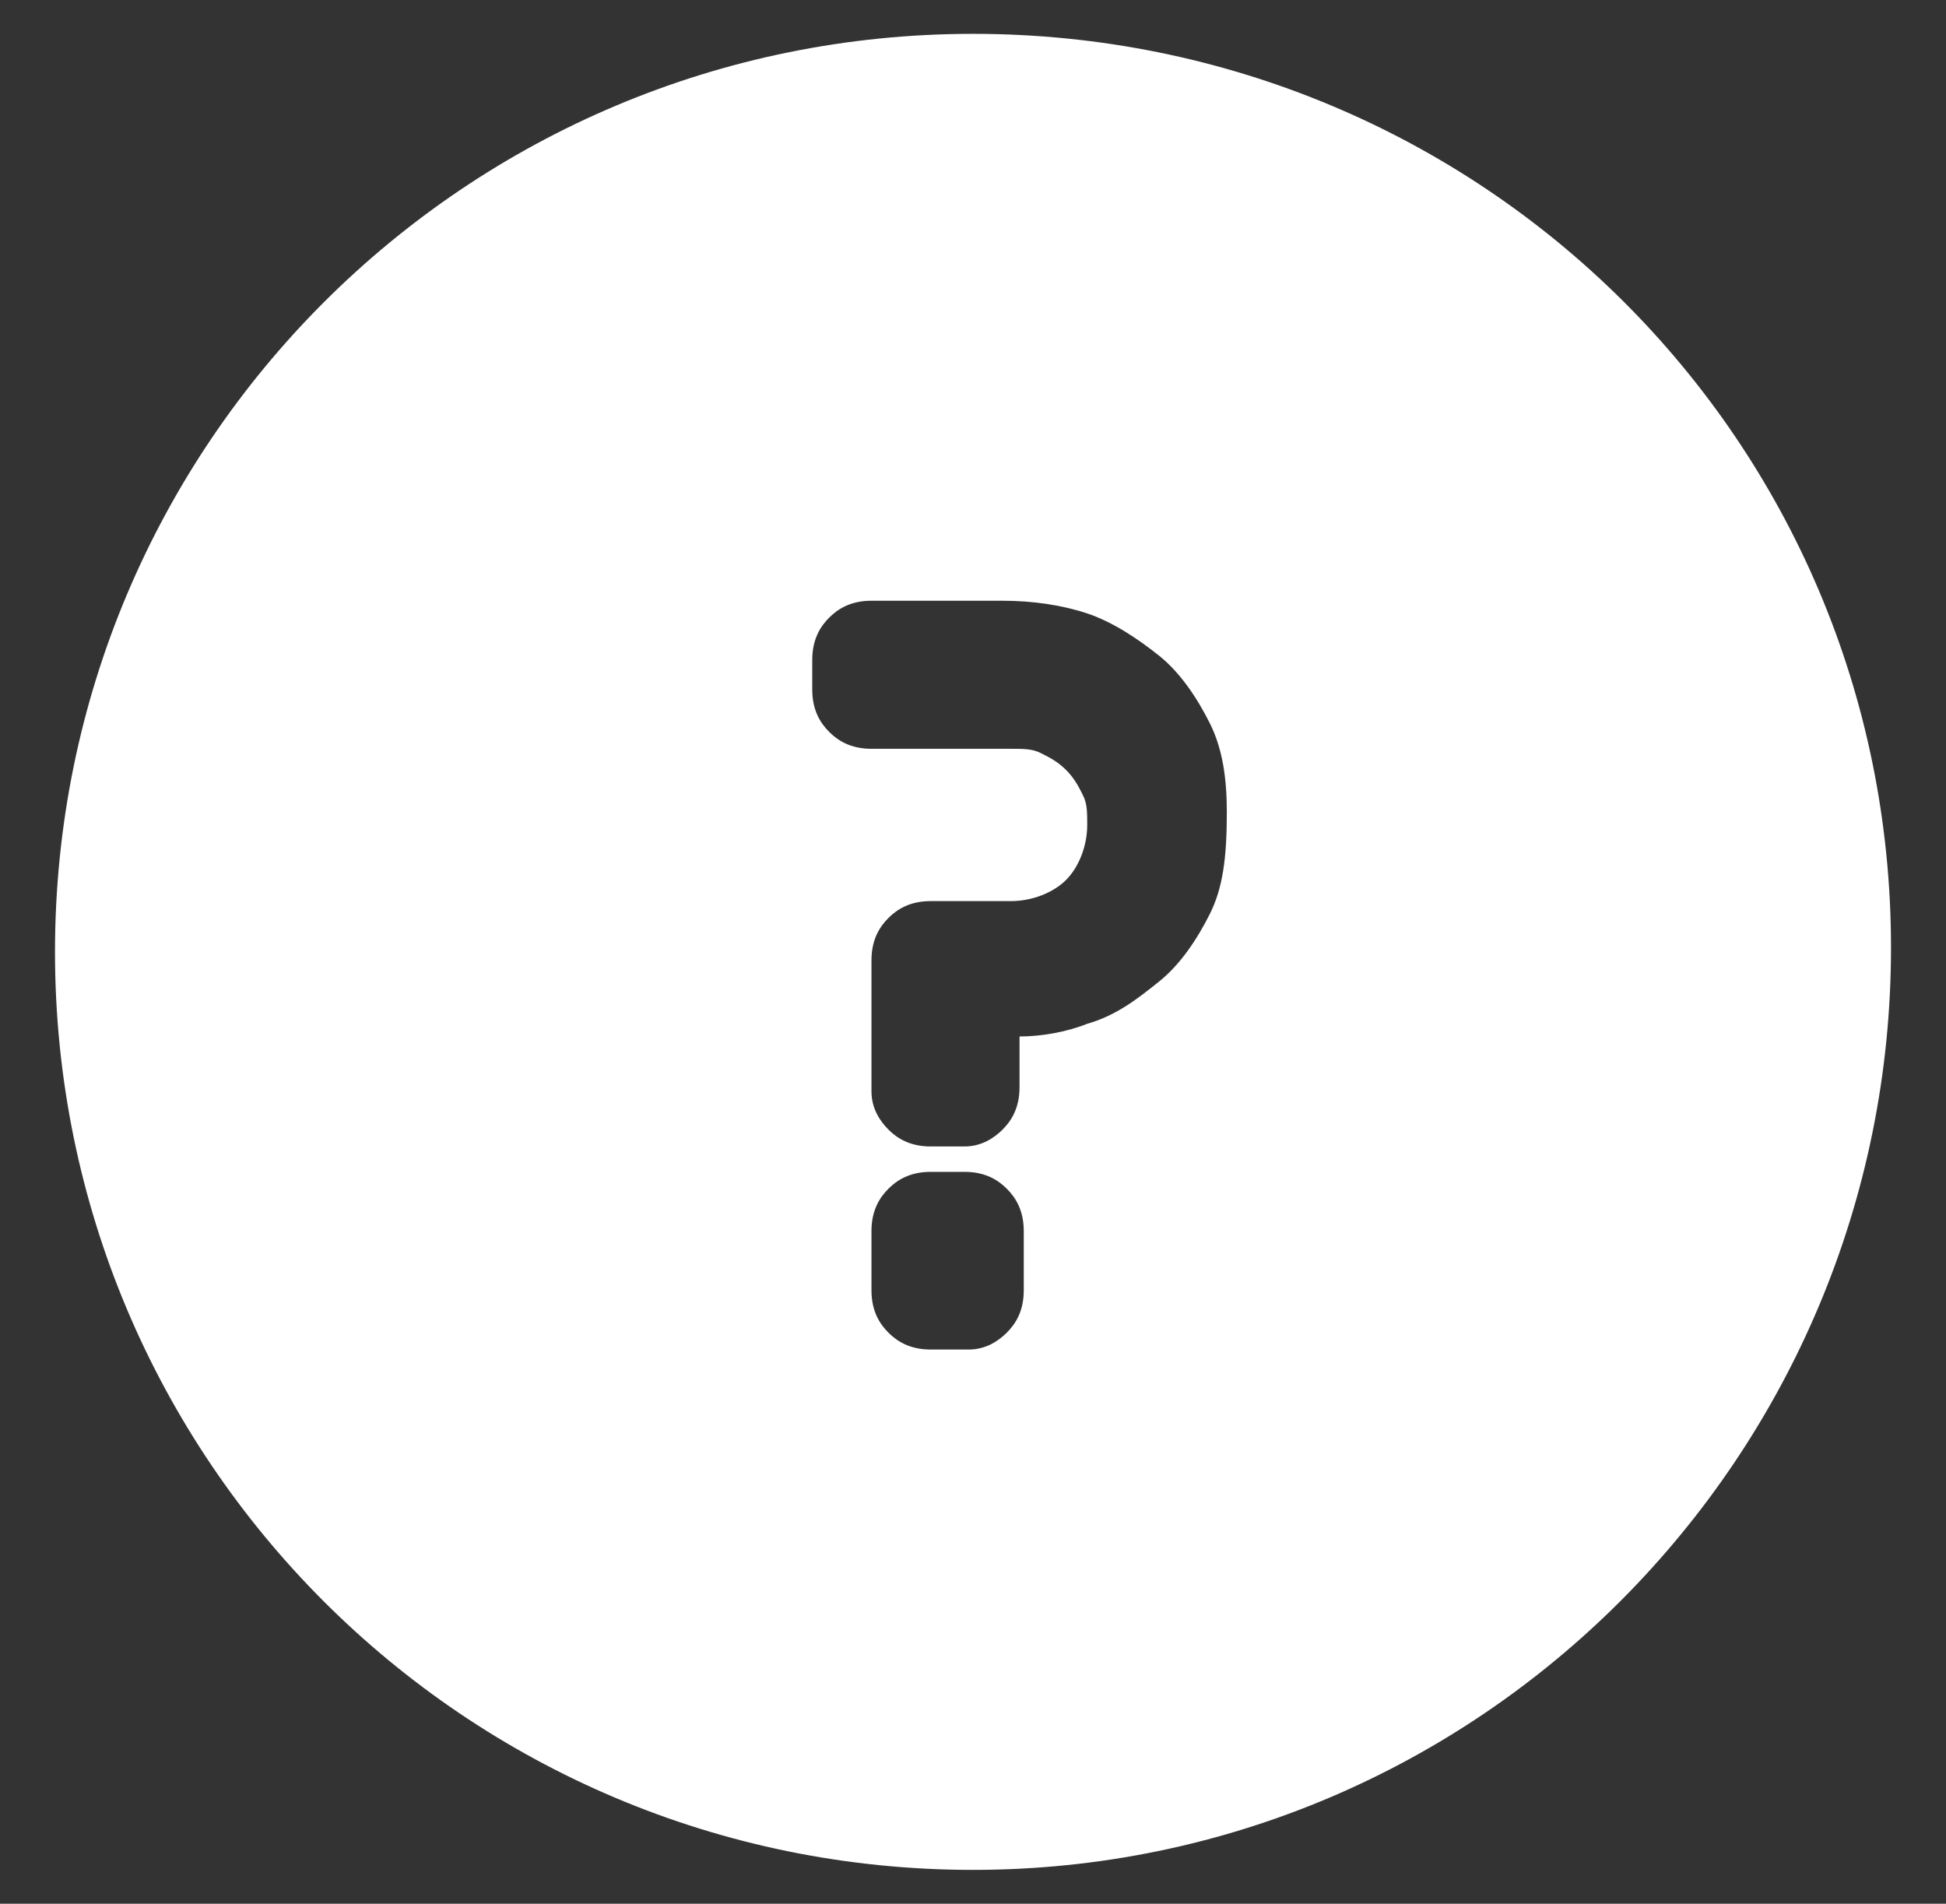 <?xml version="1.0" encoding="utf-8"?>
<!-- Generator: Adobe Illustrator 23.0.0, SVG Export Plug-In . SVG Version: 6.00 Build 0)  -->
<svg version="1.1" id="Layer_1" xmlns="http://www.w3.org/2000/svg" xmlns:xlink="http://www.w3.org/1999/xlink" x="0px" y="0px"
	 viewBox="0 0 46 45" style="enable-background:new 0 0 46 45;" xml:space="preserve">
<rect x="0" y="0" width="46" height="45" fill="#333333" stroke="none"/>
<style type="text/css">
	.st0{fill:#FFFFFF;}
</style>
<path class="st0" d="M23,0.8c-12,0-21.7,9.7-21.7,21.7S11,44.2,23,44.2s21.7-9.8,21.7-21.8S35,0.8,23,0.8z M24.2,30.5
	c0,0.5-0.2,0.8-0.4,1c-0.2,0.2-0.5,0.4-0.9,0.4H22c-0.5,0-0.8-0.2-1-0.4c-0.2-0.2-0.4-0.5-0.4-1v-1.4c0-0.5,0.2-0.8,0.4-1
	c0.2-0.2,0.5-0.4,1-0.4h0.8c0.5,0,0.8,0.2,1,0.4c0.2,0.2,0.4,0.5,0.4,1V30.5z M28.6,21.6c-0.3,0.6-0.7,1.2-1.2,1.6
	c-0.5,0.4-1,0.8-1.7,1c-0.5,0.2-1.1,0.3-1.6,0.3v1.2c0,0.5-0.2,0.8-0.4,1c-0.2,0.2-0.5,0.4-0.9,0.4H22c-0.5,0-0.8-0.2-1-0.4
	c-0.2-0.2-0.4-0.5-0.4-0.9v-3.1c0-0.5,0.2-0.8,0.4-1c0.2-0.2,0.5-0.4,1-0.4h1.9c0.5,0,1-0.2,1.3-0.5c0.3-0.3,0.5-0.8,0.5-1.3
	c0-0.3,0-0.5-0.1-0.7c-0.1-0.2-0.2-0.4-0.4-0.6c-0.2-0.2-0.4-0.3-0.6-0.4c-0.2-0.1-0.4-0.1-0.7-0.1h-3.3c-0.5,0-0.8-0.2-1-0.4
	c-0.2-0.2-0.4-0.5-0.4-1v-0.7c0-0.5,0.2-0.8,0.4-1c0.2-0.2,0.5-0.4,1-0.4h3.1c0.7,0,1.4,0.1,2,0.3c0.6,0.2,1.2,0.6,1.7,1
	c0.5,0.4,0.9,1,1.2,1.6c0.3,0.6,0.4,1.3,0.4,2.1C29,20.3,28.9,21,28.6,21.6z"/>
</svg>
